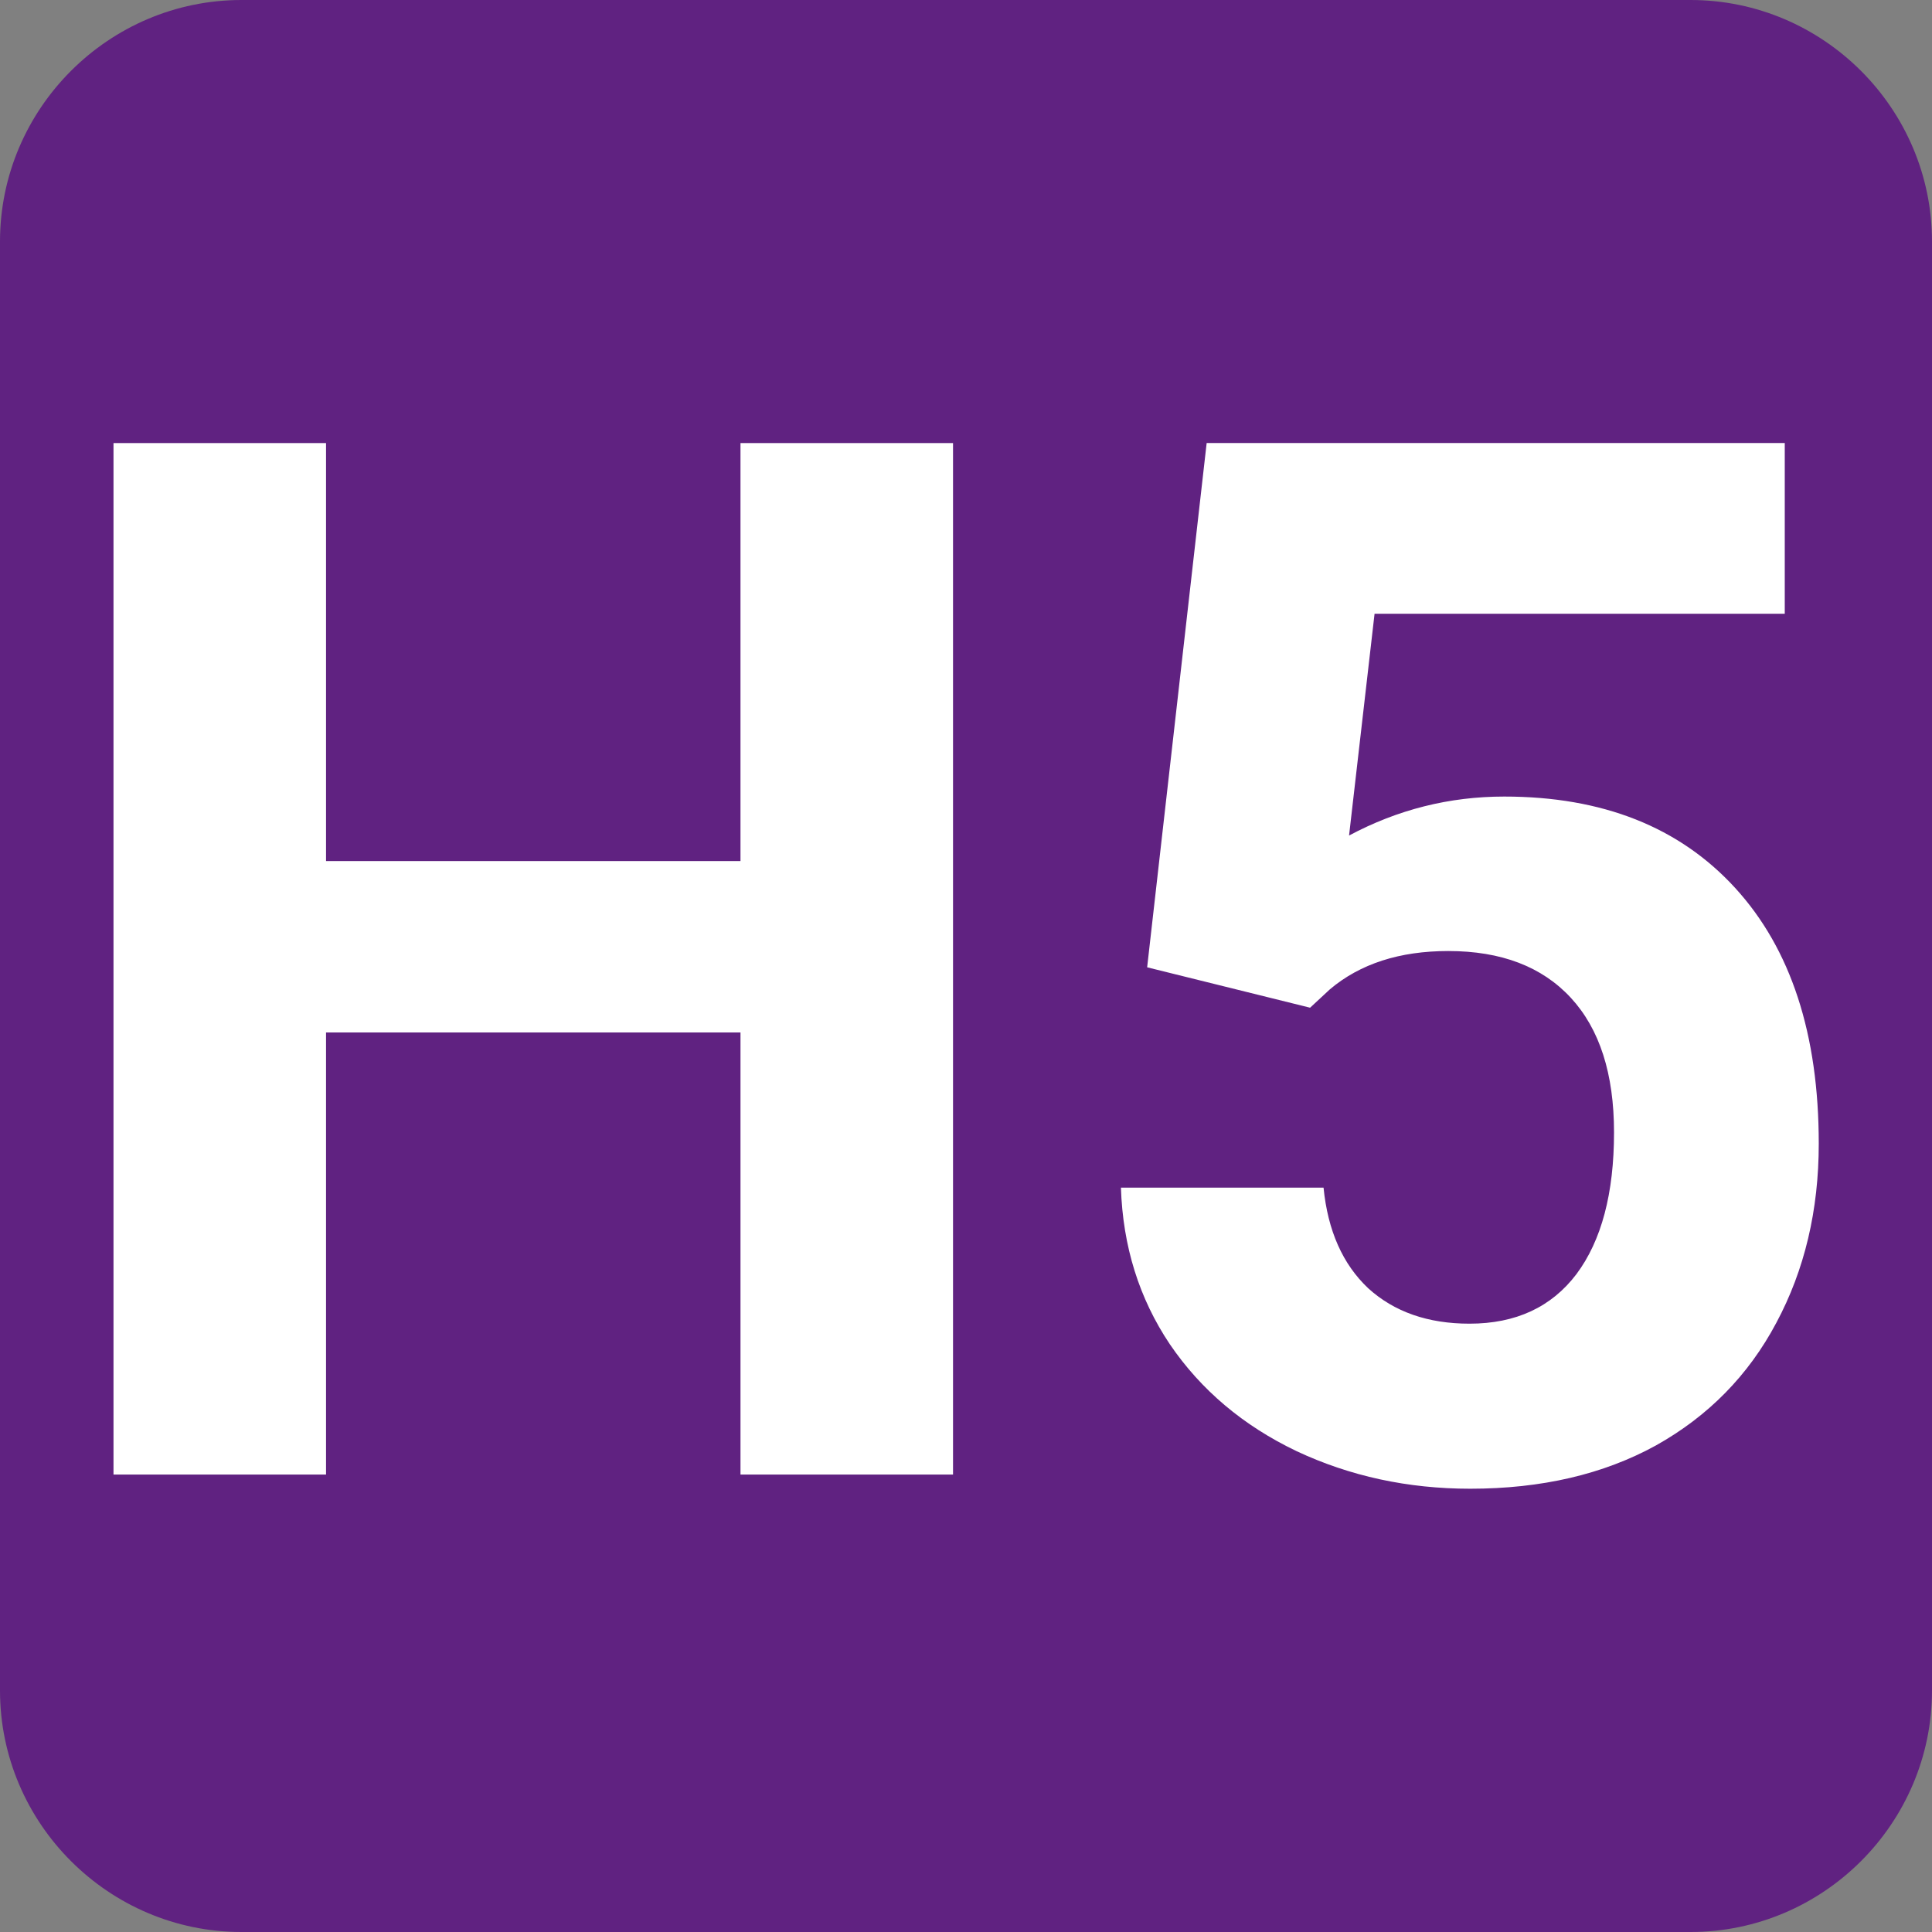<?xml version="1.0" encoding="UTF-8" standalone="no"?>
<!-- Created with Inkscape (http://www.inkscape.org/) -->

<svg
   width="500"
   height="500"
   viewBox="0 0 132.292 132.292"
   version="1.1"
   id="svg8480"
   inkscape:version="1.1 (c68e22c387, 2021-05-23)"
   sodipodi:docname="Linka H5.svg"
   xmlns:inkscape="http://www.inkscape.org/namespaces/inkscape"
   xmlns:sodipodi="http://sodipodi.sourceforge.net/DTD/sodipodi-0.dtd"
   xmlns="http://www.w3.org/2000/svg"
   xmlns:svg="http://www.w3.org/2000/svg">
  <rect x="0" y="0" width="132.292" height="132.292" fill="#808080" stroke="none"/>
  <sodipodi:namedview
     id="namedview8482"
     pagecolor="#ffffff"
     bordercolor="#666666"
     borderopacity="1.0"
     inkscape:pageshadow="2"
     inkscape:pageopacity="0.0"
     inkscape:pagecheckerboard="0"
     inkscape:document-units="mm"
     showgrid="false"
     units="px"
     inkscape:zoom="0.65512531"
     inkscape:cx="182.40785"
     inkscape:cy="122.87726"
     inkscape:window-width="1360"
     inkscape:window-height="705"
     inkscape:window-x="-8"
     inkscape:window-y="-8"
     inkscape:window-maximized="1"
     inkscape:current-layer="layer1" />
  <defs
     id="defs8477" />
  <g
     inkscape:label="Vrstva 1"
     inkscape:groupmode="layer"
     id="layer1">
    <path
       d="m 16.537,-3.195e-6 h 99.221 c 9.094,0 16.534,7.44 16.534,16.537 v 99.221 c 0,9.095 -7.44,16.534 -16.534,16.534 H 16.537 C 7.44,132.292 -3.0335638e-6,124.852 -3.0335638e-6,115.757 V 16.537 C -3.0335638e-6,7.44 7.44,-3.195e-6 16.537,-3.195e-6"
       style="fill:#602281;fill-opacity:1;fill-rule:evenodd;stroke:none;stroke-width:0.353"
       id="path4714" />
    <g
       aria-label="H5"
       id="text8904"
       style="font-weight:bold;font-size:132.292px;line-height:1.25;font-family:Roboto;-inkscape-font-specification:'Roboto Bold';fill:#ffffff;fill-opacity:1;stroke-width:0.352"
       transform="matrix(0.751,0,0,0.751,41.198,87.321)">
      <path
         d="M 32.037,18.174 H 12.658 V -22.134 H -25.13 v 40.308 h -19.379 v -94.051 h 19.379 v 38.111 h 37.788 v -38.111 h 19.379 z"
         id="path9071"
         style="fill:#ffffff;fill-opacity:1;stroke-width:0.352" />
      <path
         d="m 49.736,-28.077 5.426,-47.801 H 107.872 V -60.31 H 70.471 l -2.325,20.218 q 6.653,-3.553 14.146,-3.553 13.436,0 21.058,8.333 7.622,8.333 7.622,23.319 0,9.108 -3.876,16.343 -3.811,7.17 -10.981,11.175 -7.17,3.94 -16.924,3.94 -8.527,0 -15.826,-3.424 Q 56.066,12.554 51.803,6.288 47.604,0.023 47.346,-7.987 h 18.474 q 0.581,5.878 4.07,9.173 3.553,3.23 9.237,3.23 6.33,0 9.754,-4.522 3.424,-4.586 3.424,-12.919 0,-8.01 -3.94,-12.273 -3.94,-4.263 -11.175,-4.263 -6.653,0 -10.787,3.488 l -1.809,1.679 z"
         id="path9073"
         style="fill:#ffffff;fill-opacity:1;stroke-width:0.352" />
    </g>
  </g>
</svg>
